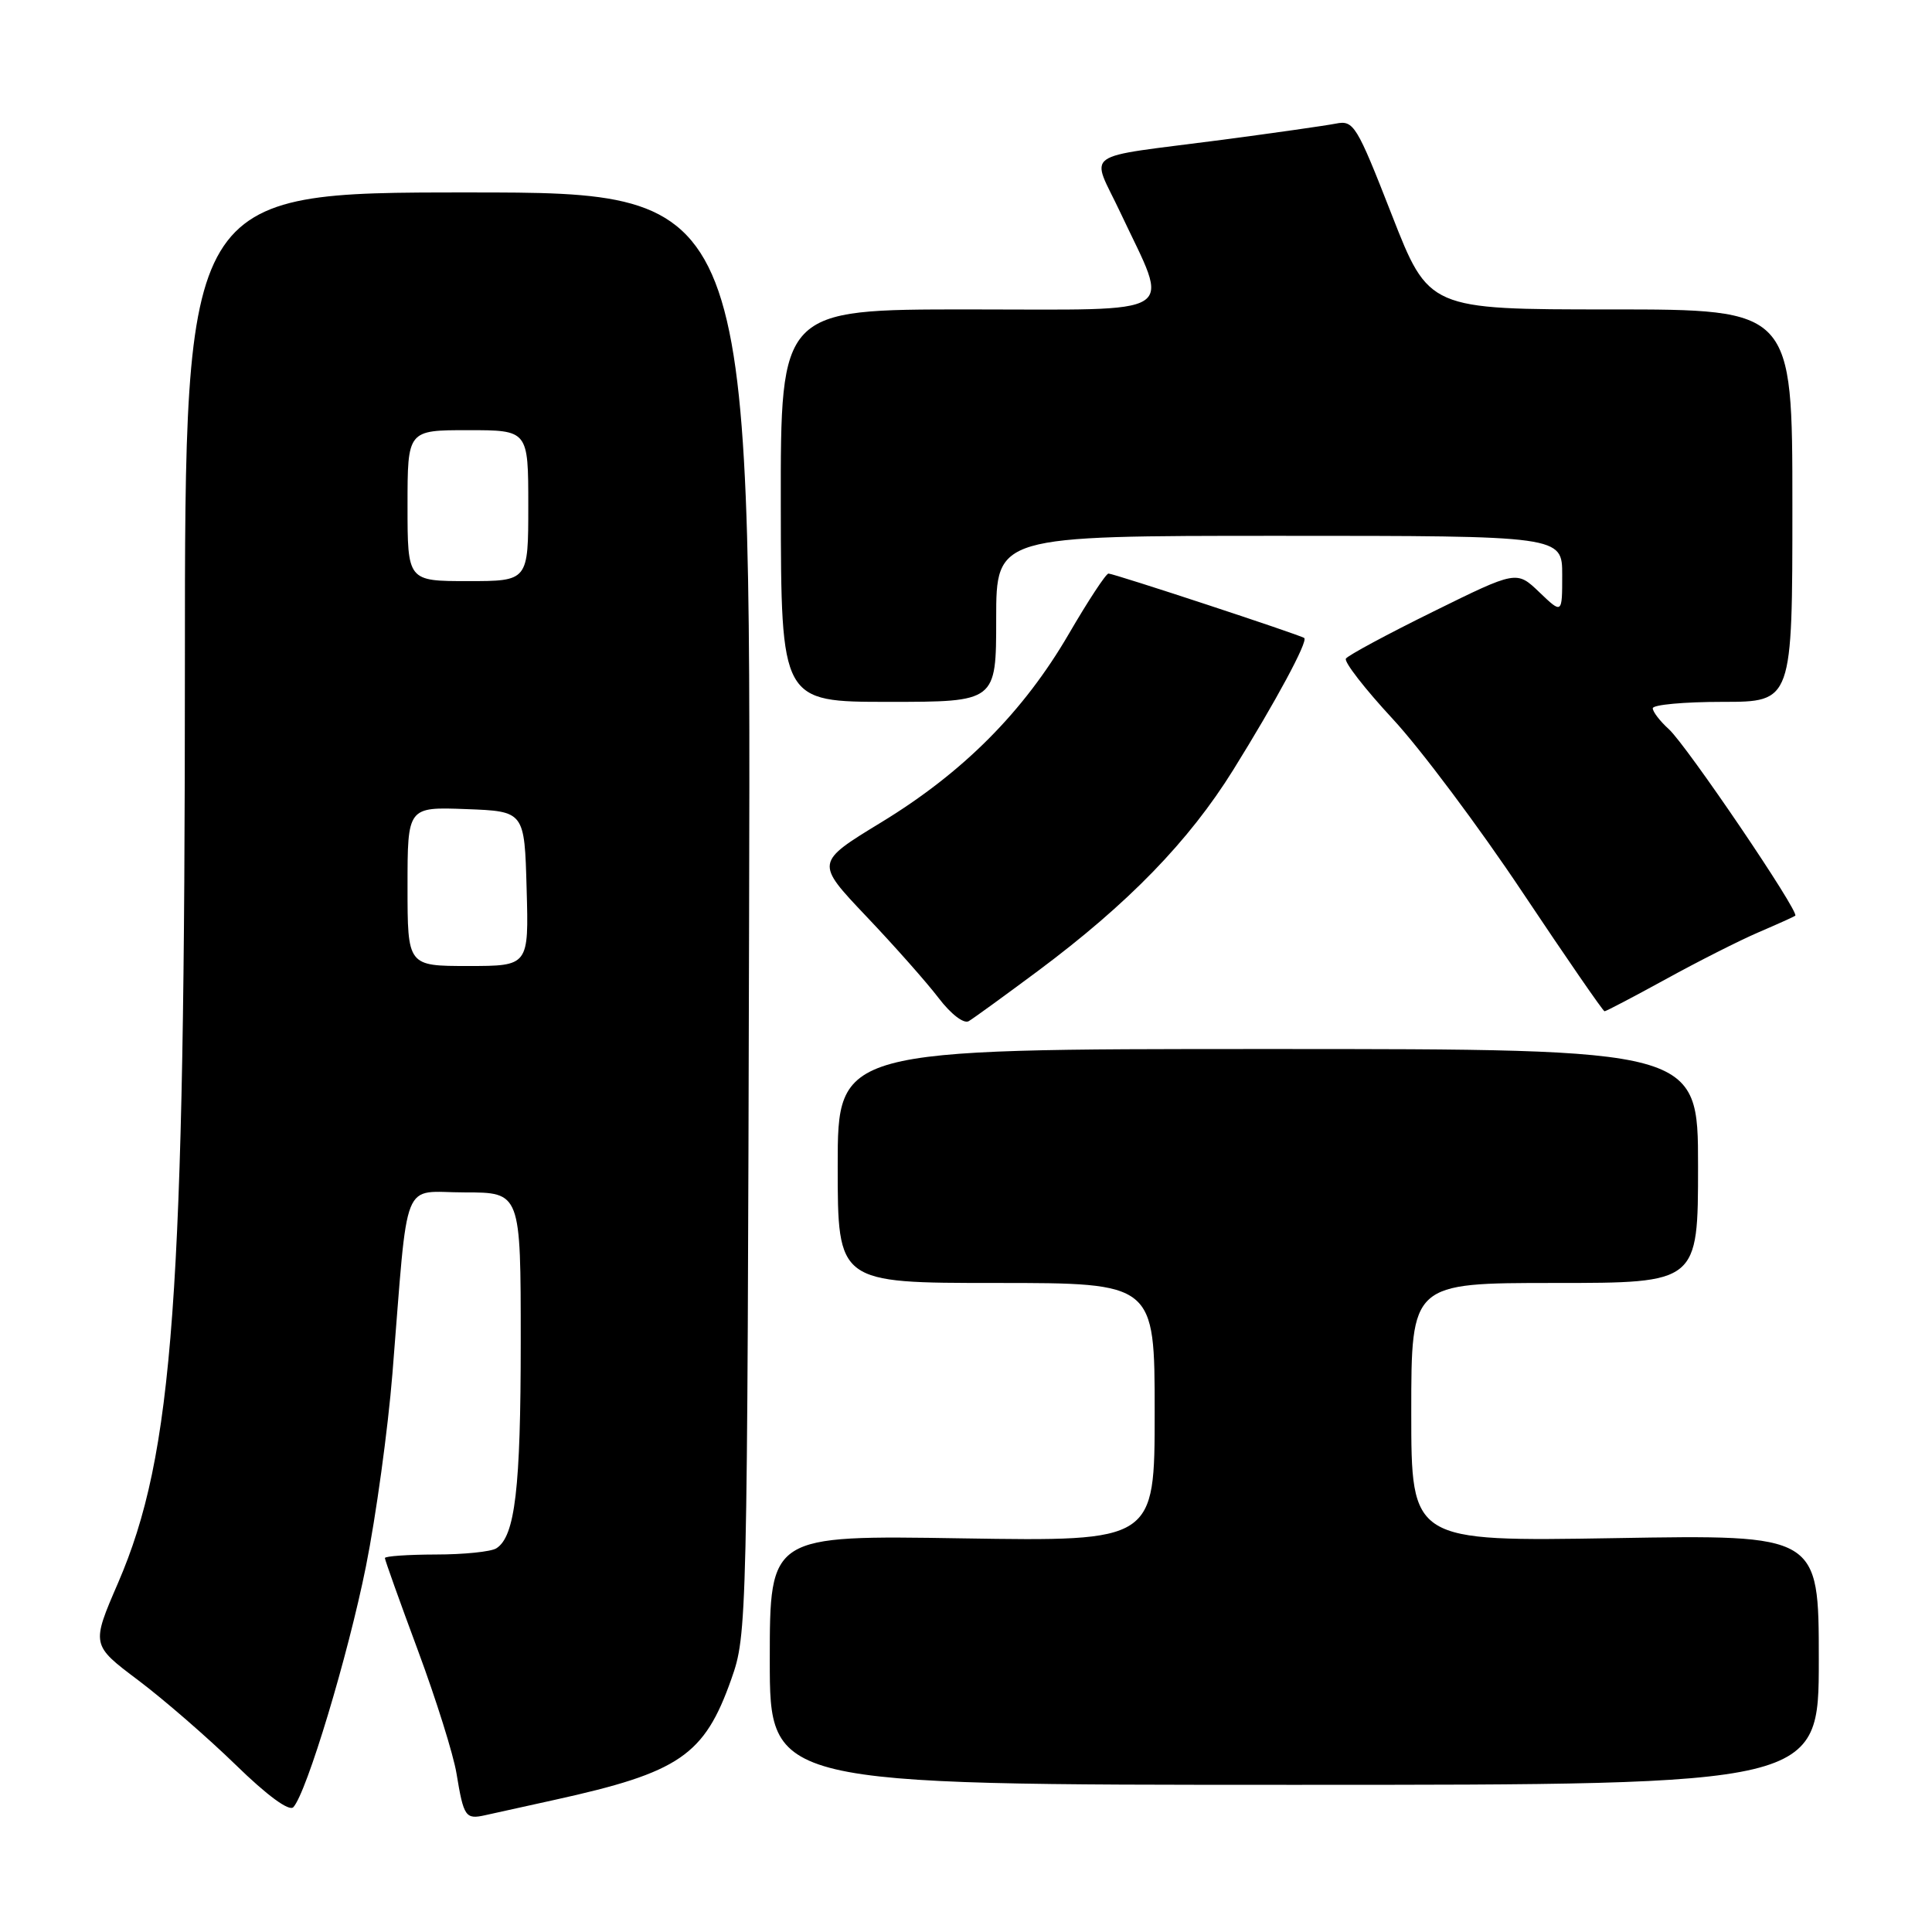 <?xml version="1.0" encoding="UTF-8" standalone="no"?>
<!DOCTYPE svg PUBLIC "-//W3C//DTD SVG 1.1//EN" "http://www.w3.org/Graphics/SVG/1.1/DTD/svg11.dtd" >
<svg xmlns="http://www.w3.org/2000/svg" xmlns:xlink="http://www.w3.org/1999/xlink" version="1.1" viewBox="0 0 256 256">
 <g >
 <path fill="currentColor"
d=" M 73.50 238.49 C 90.04 234.85 93.33 232.61 96.90 222.50 C 99.00 216.57 99.02 215.44 99.26 121.00 C 99.50 25.50 99.50 25.50 62.00 25.50 C 24.50 25.50 24.50 25.50 24.50 88.00 C 24.50 172.12 23.00 192.68 15.65 209.73 C 12.09 217.96 12.09 217.96 18.30 222.63 C 21.71 225.20 27.53 230.25 31.24 233.86 C 35.40 237.92 38.32 240.06 38.87 239.46 C 40.63 237.56 46.12 219.37 48.49 207.55 C 49.82 200.92 51.40 189.43 52.00 182.00 C 54.15 155.31 53.08 158.00 61.57 158.00 C 69.00 158.00 69.00 158.00 69.00 177.76 C 69.00 197.25 68.25 203.59 65.77 205.16 C 65.07 205.61 61.46 205.98 57.75 205.98 C 54.04 205.99 51.00 206.20 51.00 206.45 C 51.00 206.70 52.97 212.21 55.38 218.70 C 57.79 225.19 60.09 232.53 60.49 235.00 C 61.44 240.76 61.68 241.11 64.31 240.52 C 65.52 240.25 69.65 239.34 73.50 238.49 Z  M 241.00 219.93 C 241.00 203.35 241.00 203.35 214.00 203.81 C 187.00 204.26 187.00 204.26 187.00 187.13 C 187.00 170.00 187.00 170.00 206.00 170.00 C 225.00 170.00 225.00 170.00 225.00 154.50 C 225.00 139.00 225.00 139.00 168.00 139.00 C 111.00 139.00 111.00 139.00 111.00 154.50 C 111.00 170.00 111.00 170.00 132.00 170.00 C 153.00 170.00 153.00 170.00 153.00 187.12 C 153.00 204.24 153.00 204.24 127.50 203.84 C 102.00 203.43 102.00 203.43 102.00 219.97 C 102.00 236.50 102.00 236.50 171.50 236.50 C 241.00 236.50 241.00 236.50 241.00 219.93 Z  M 137.50 128.68 C 149.50 119.74 157.54 111.46 163.42 102.00 C 169.07 92.91 173.34 84.98 172.82 84.54 C 172.35 84.15 147.60 76.00 146.88 76.00 C 146.55 76.00 144.19 79.59 141.64 83.97 C 135.63 94.31 127.63 102.35 116.76 108.97 C 108.03 114.29 108.03 114.29 114.77 121.40 C 118.48 125.30 122.80 130.18 124.37 132.24 C 126.00 134.38 127.71 135.69 128.36 135.31 C 128.99 134.94 133.10 131.95 137.50 128.68 Z  M 220.74 129.74 C 225.01 127.39 230.53 124.60 233.00 123.54 C 235.47 122.48 237.67 121.49 237.88 121.34 C 238.50 120.90 223.44 98.69 221.11 96.60 C 219.95 95.55 219.00 94.31 219.00 93.85 C 219.00 93.38 223.16 93.00 228.25 93.00 C 237.50 93.00 237.50 93.00 237.50 67.00 C 237.50 41.00 237.50 41.00 213.41 41.00 C 189.32 41.00 189.32 41.00 184.41 28.44 C 179.75 16.52 179.37 15.91 177.00 16.38 C 175.62 16.65 168.88 17.61 162.00 18.52 C 142.80 21.04 144.53 19.79 148.50 28.26 C 155.04 42.17 156.89 41.00 128.32 41.00 C 103.43 41.00 103.43 41.00 103.46 67.00 C 103.50 93.00 103.50 93.00 117.75 93.00 C 132.00 93.00 132.00 93.00 132.00 82.00 C 132.00 71.00 132.00 71.00 169.50 71.00 C 207.00 71.00 207.00 71.00 207.00 76.19 C 207.00 81.37 207.00 81.37 203.98 78.48 C 200.96 75.59 200.96 75.59 189.89 81.05 C 183.80 84.05 178.60 86.85 178.34 87.27 C 178.07 87.70 180.87 91.30 184.55 95.27 C 188.24 99.25 195.98 109.59 201.75 118.25 C 207.53 126.91 212.42 134.00 212.61 134.00 C 212.81 134.00 216.47 132.08 220.74 129.74 Z  M 54.00 117.46 C 54.00 106.92 54.00 106.92 61.75 107.21 C 69.50 107.50 69.50 107.50 69.78 117.75 C 70.07 128.00 70.07 128.00 62.03 128.00 C 54.00 128.00 54.00 128.00 54.00 117.46 Z  M 54.00 67.00 C 54.00 57.00 54.00 57.00 62.00 57.00 C 70.00 57.00 70.00 57.00 70.00 67.00 C 70.00 77.00 70.00 77.00 62.00 77.00 C 54.00 77.00 54.00 77.00 54.00 67.00 Z "/>
</g>
</svg>